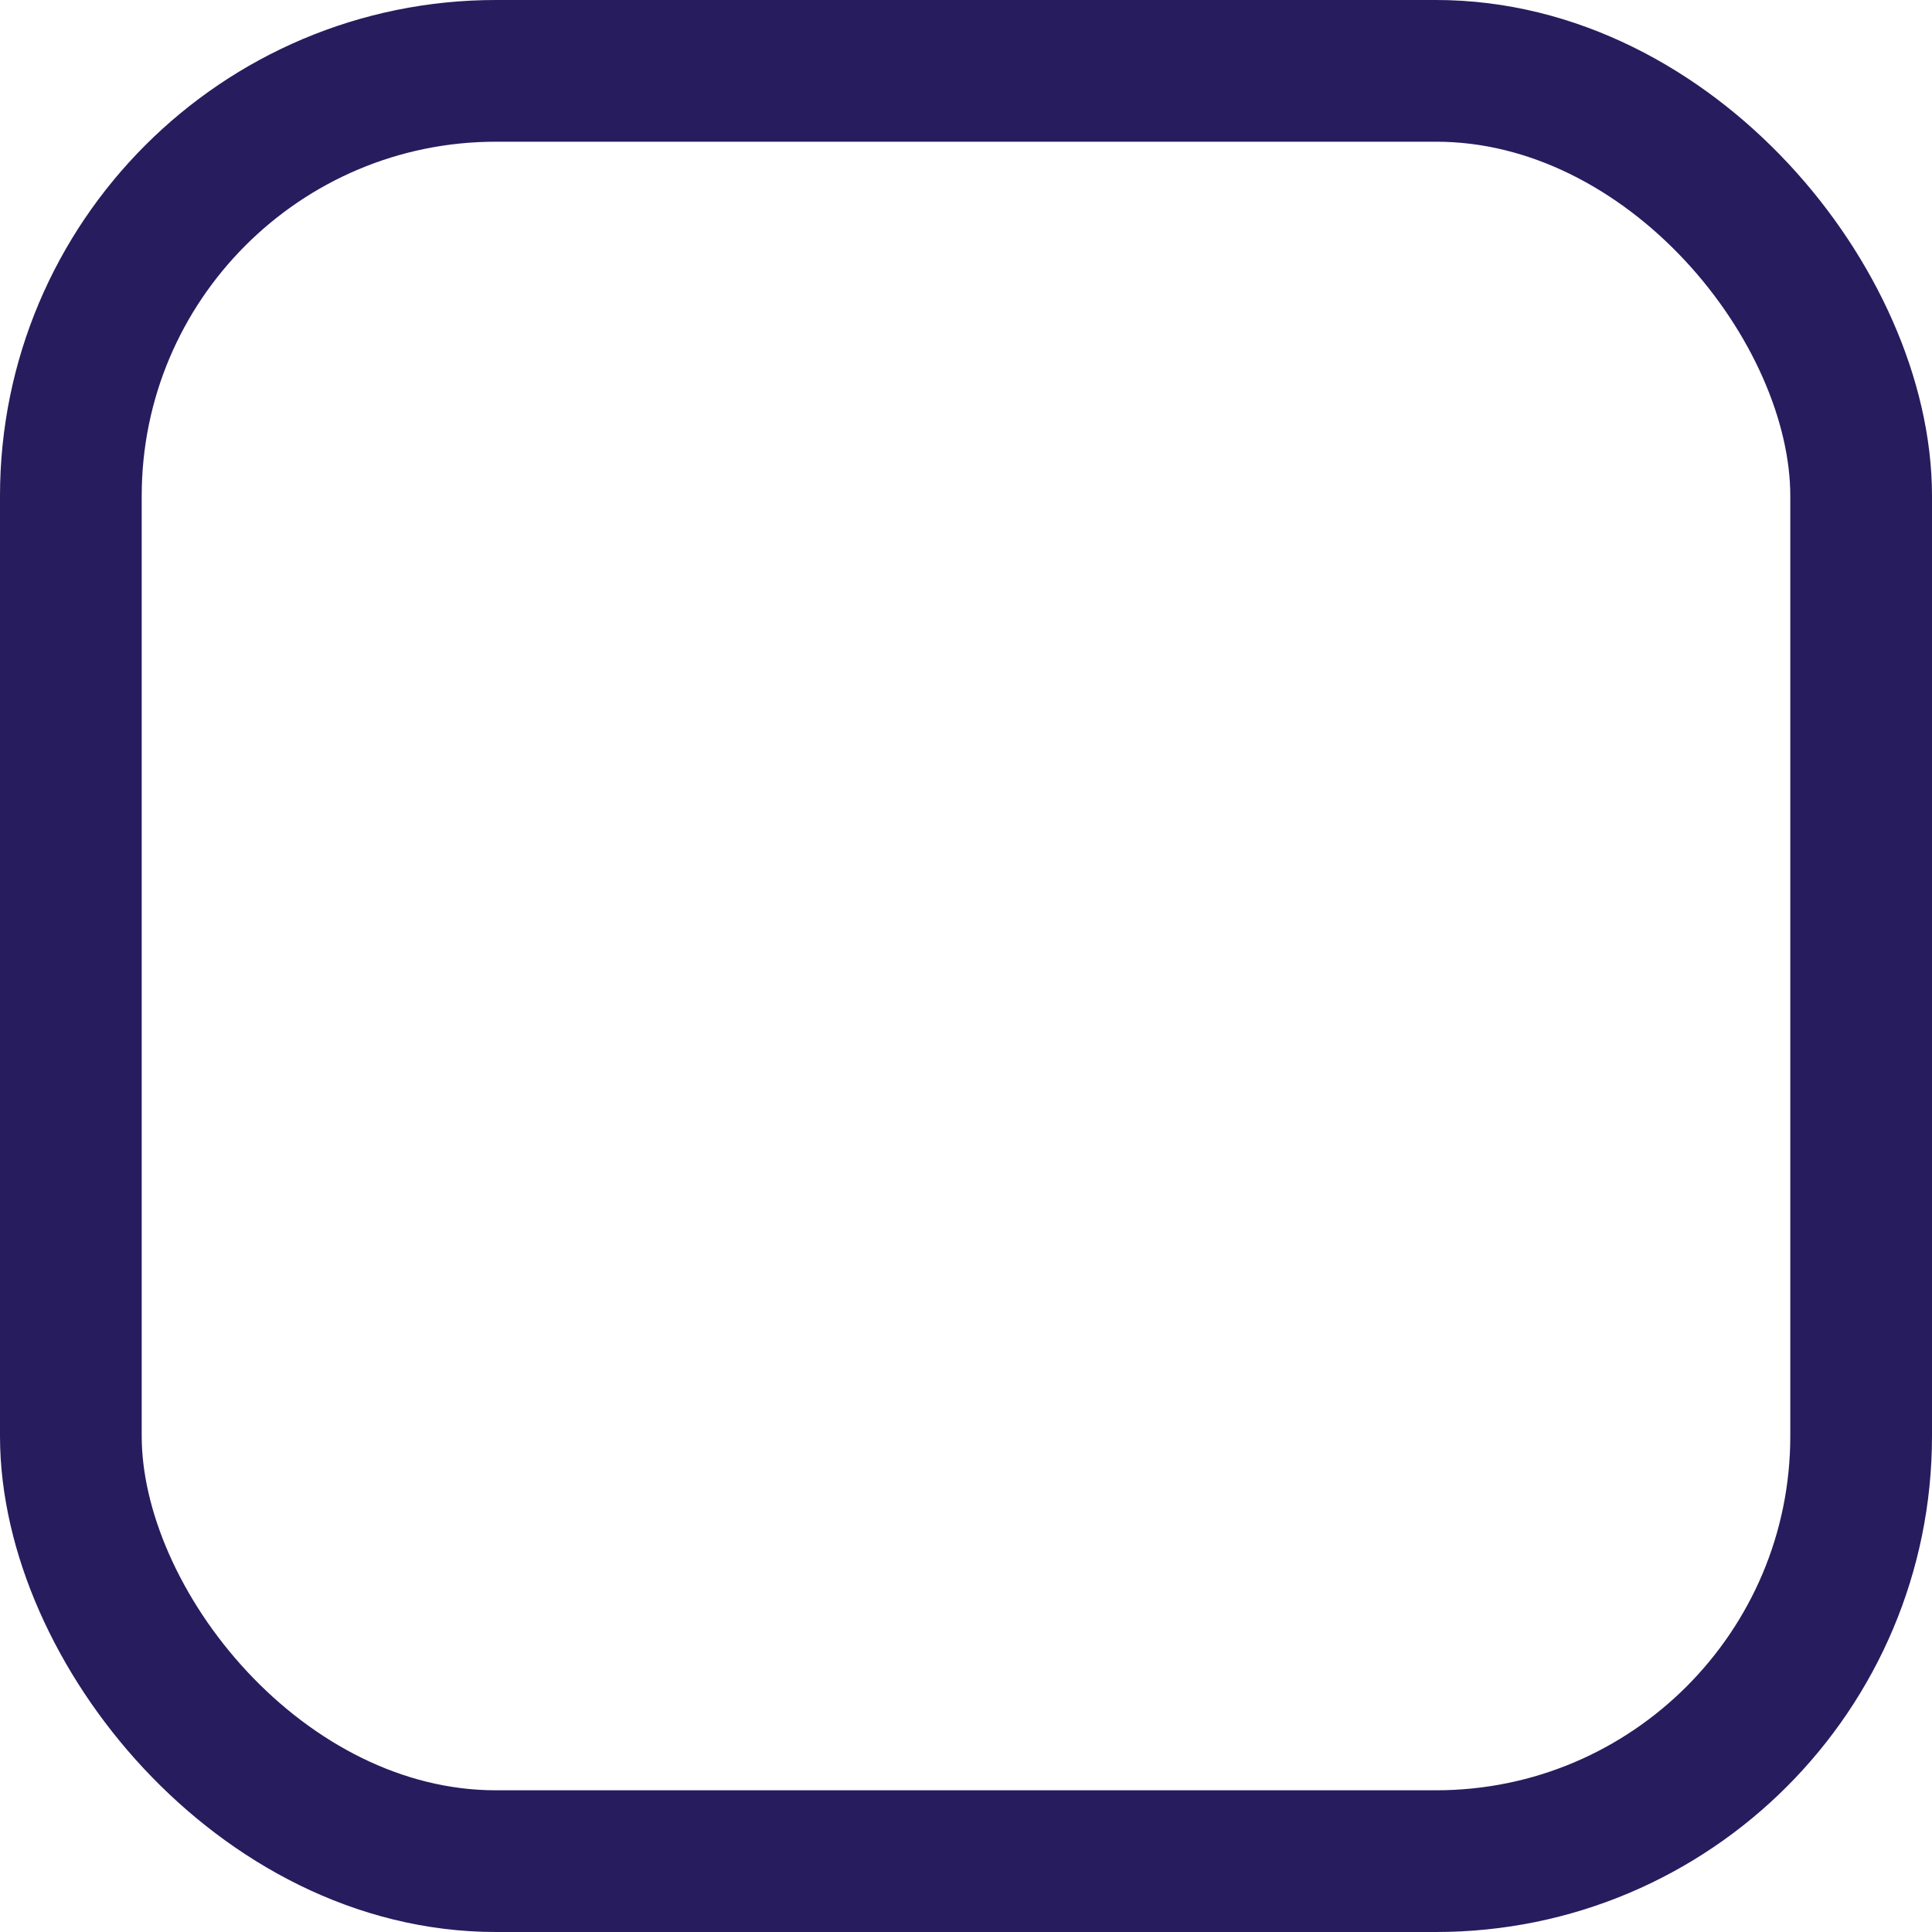 <svg viewBox="0 0 54.535 54.535" xmlns="http://www.w3.org/2000/svg"><rect fill="none" height="50.535" rx="12" stroke="#271c5e" stroke-linecap="round" stroke-linejoin="round" stroke-width="4" width="50.535" x="2" y="2"/></svg>
